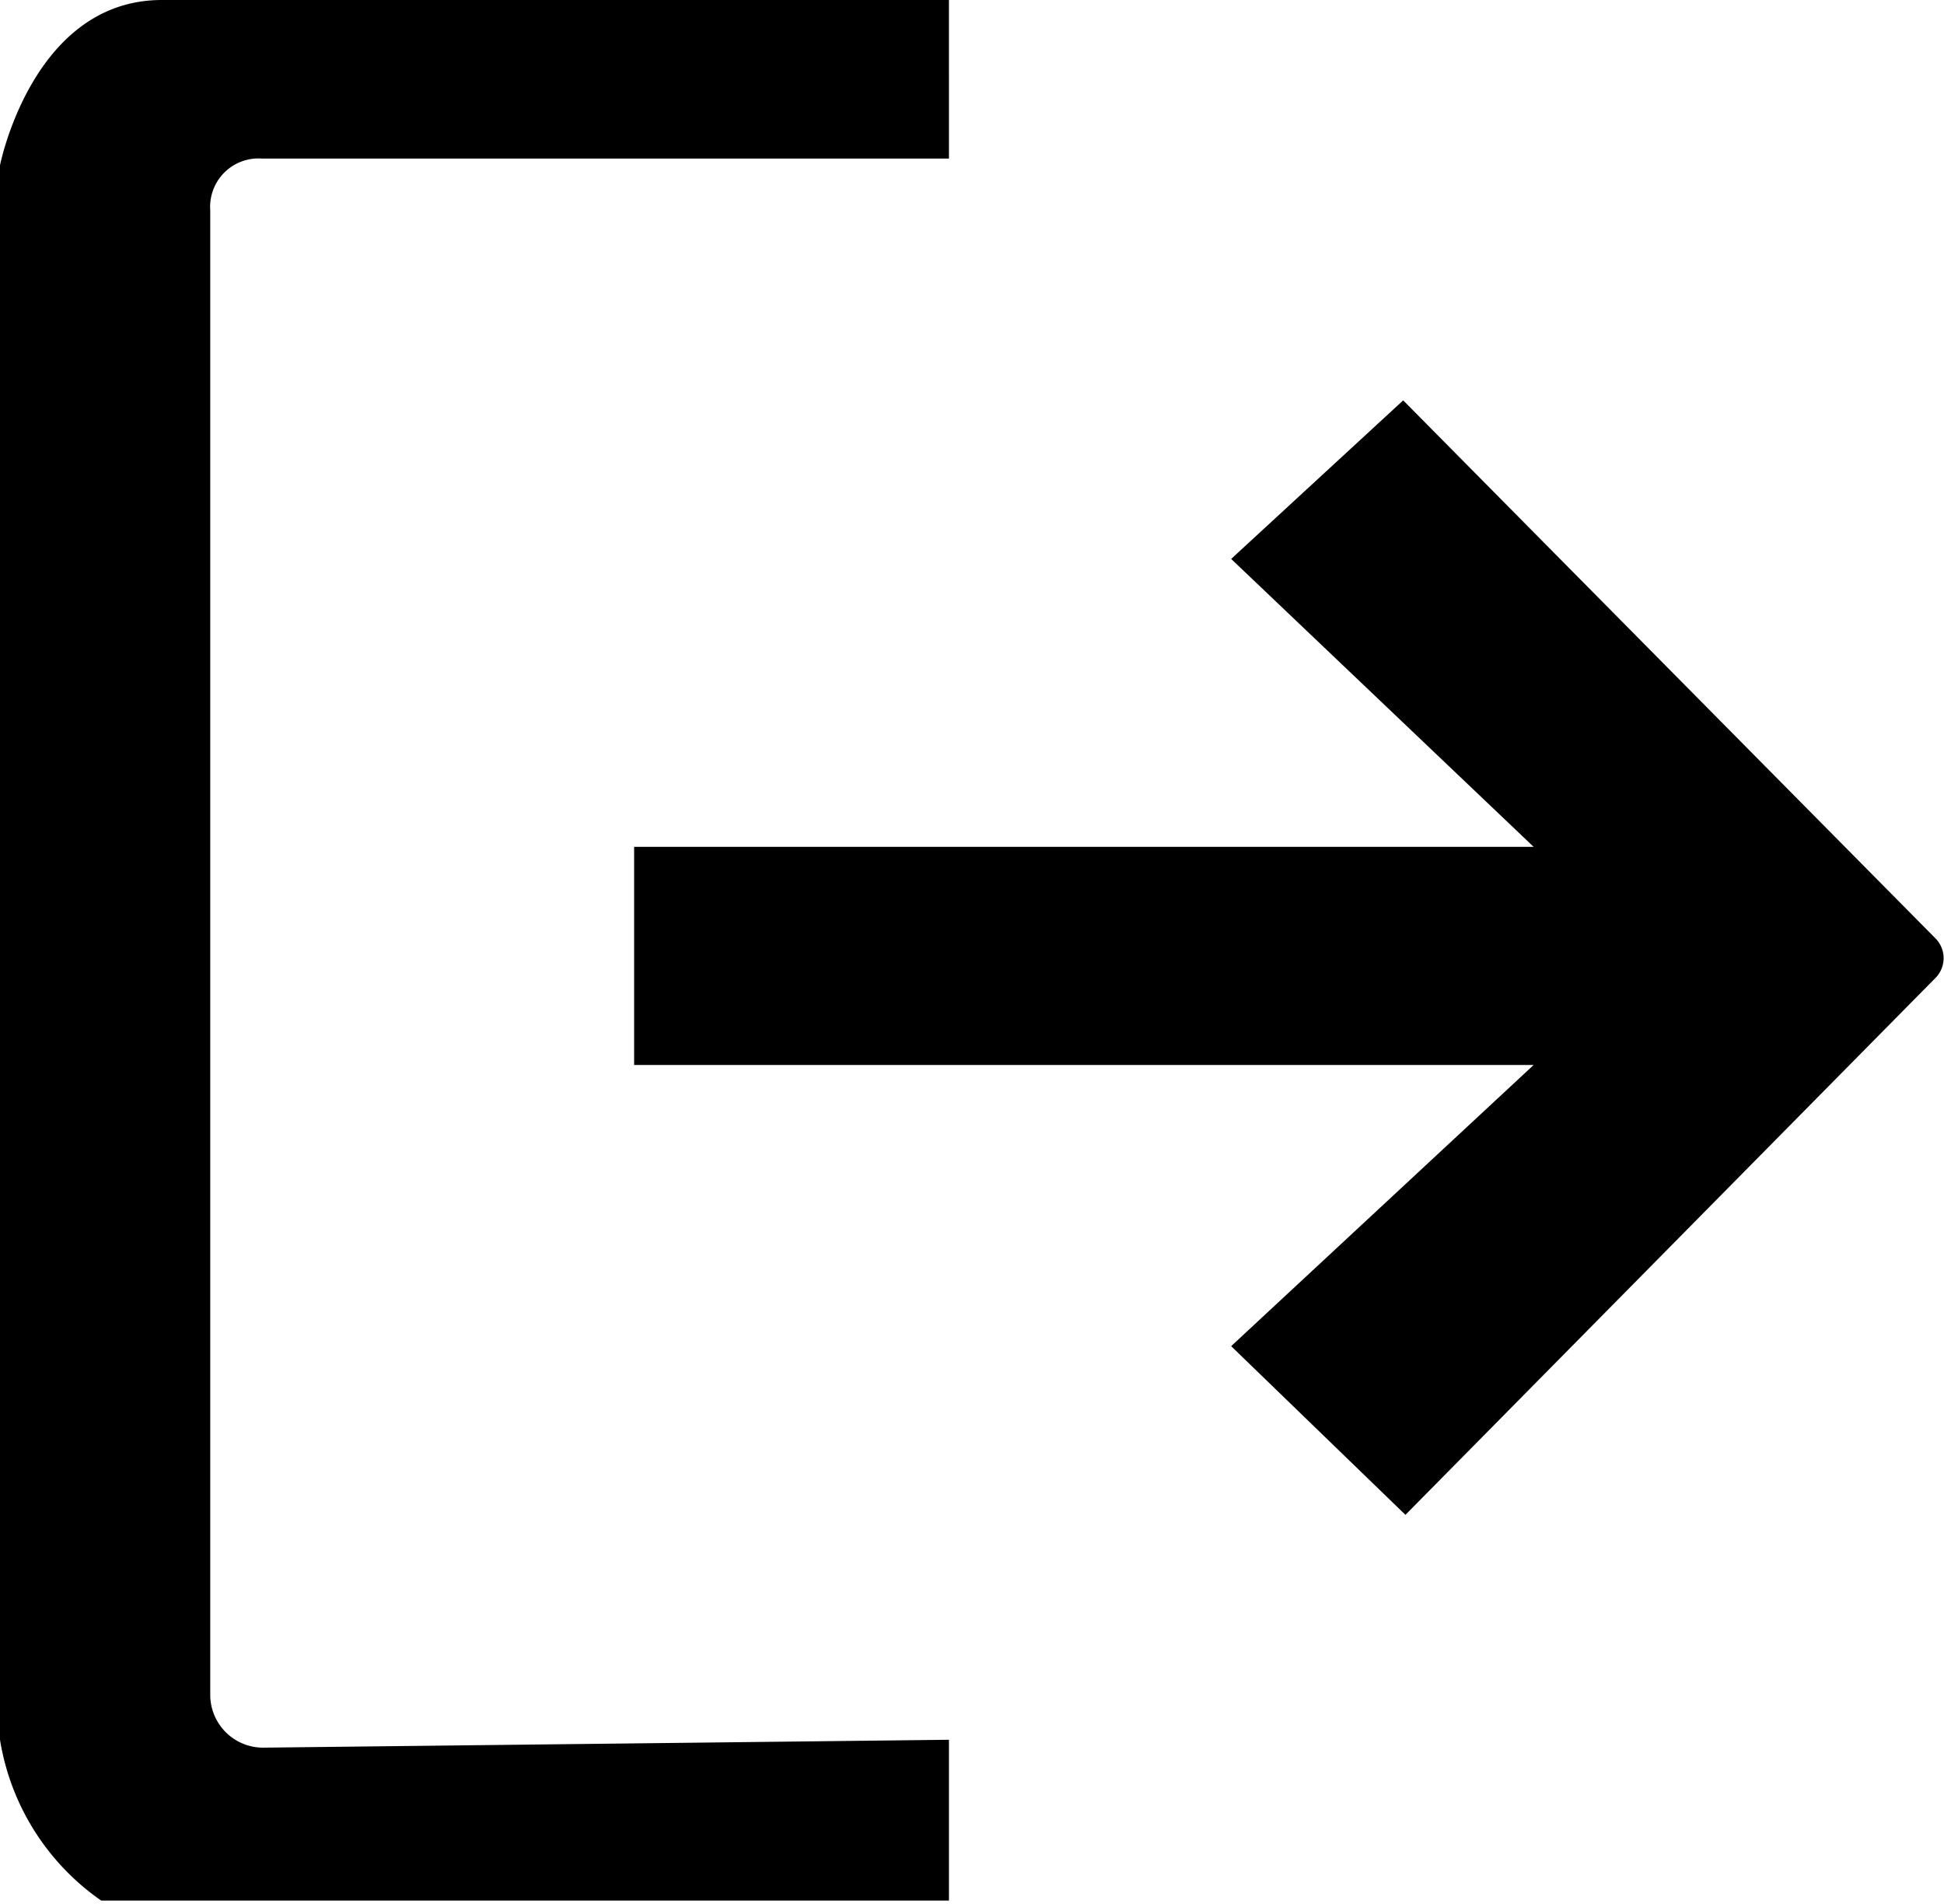 <svg id="close" xmlns="http://www.w3.org/2000/svg" viewBox="0 0 17.29 16.93"><path d="M18.84,10.09,17.31,11.5,20,14.06H12V16h8L17.31,18.5,18.86,20l4.71-4.77a.25.25,0,0,0,0-.36Z" transform="translate(-6.36 -6.53)"/><path d="M14.8,22v1.43H7.26A2.16,2.16,0,0,1,6.36,22V8S6.65,6.53,7.8,6.53h7V7.94H8.69a.43.43,0,0,0-.46.46V21.59a.47.47,0,0,0,.48.48Z" transform="translate(-6.36 -6.53)"/></svg>